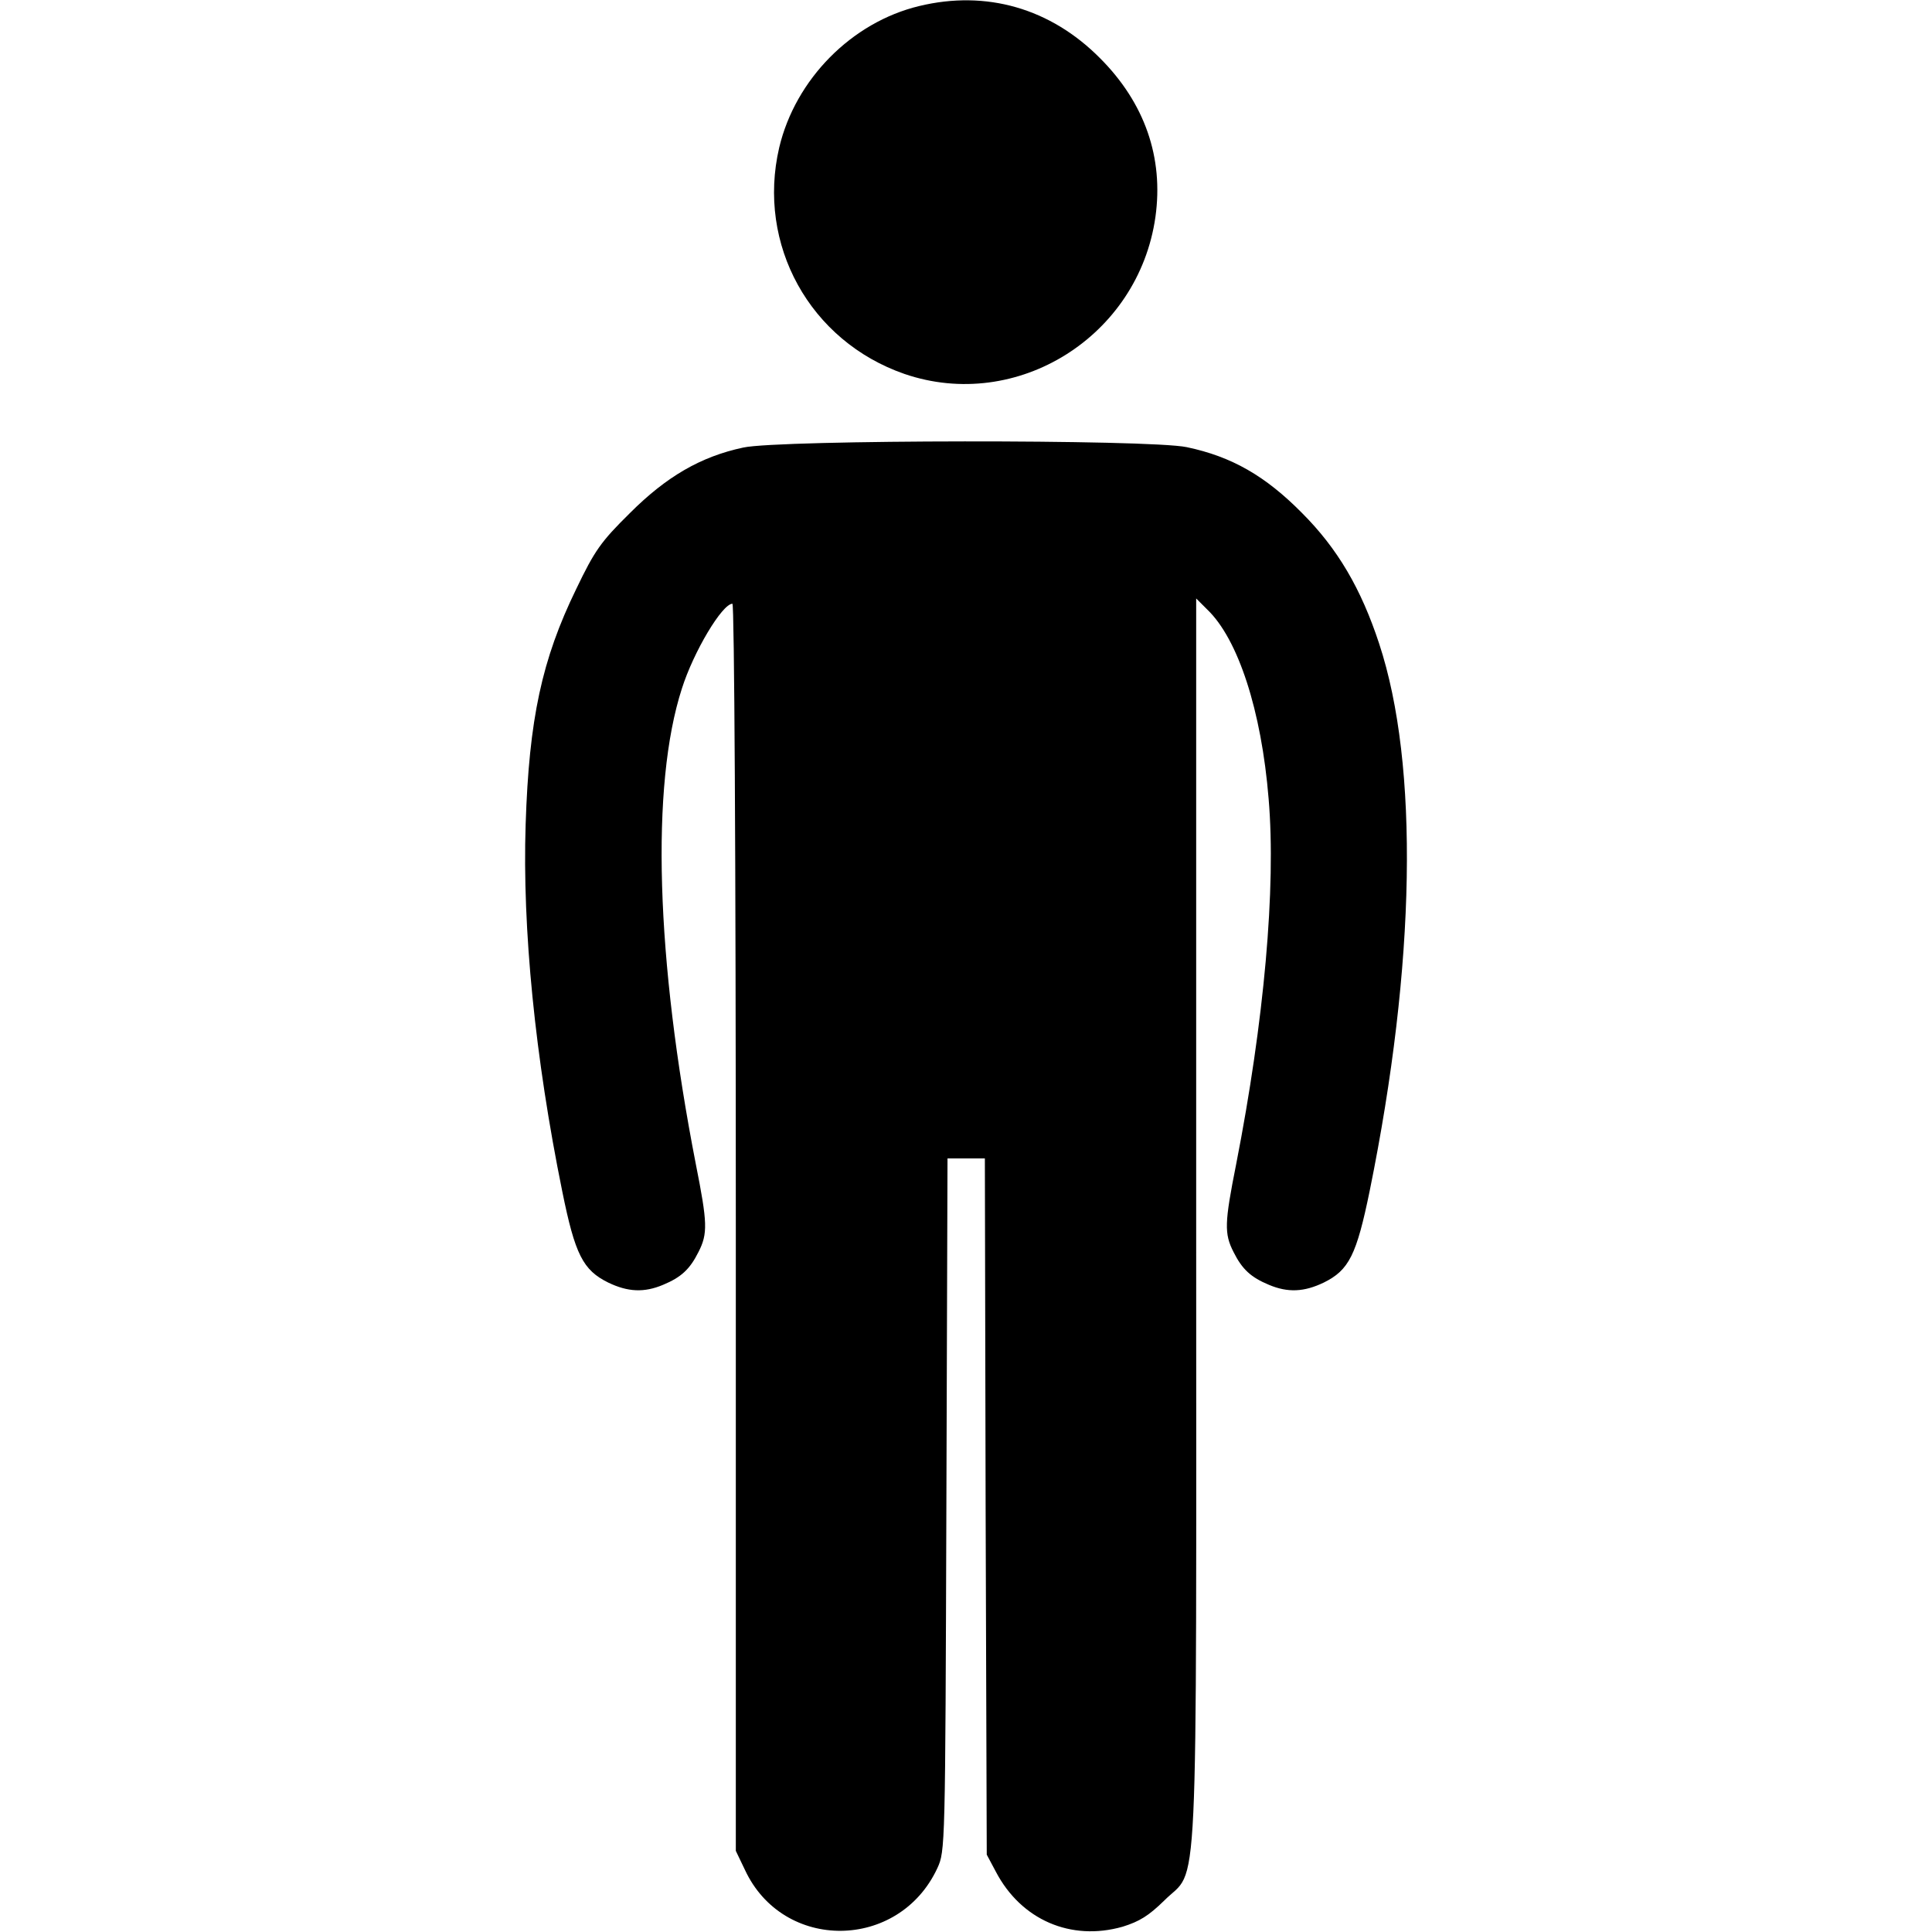 <?xml version="1.0" standalone="no"?>
<!DOCTYPE svg PUBLIC "-//W3C//DTD SVG 20010904//EN"
 "http://www.w3.org/TR/2001/REC-SVG-20010904/DTD/svg10.dtd">
<svg version="1.0" xmlns="http://www.w3.org/2000/svg"
 width="512pt" height="512pt" viewBox="0 0 512 512"
 preserveAspectRatio="xMidYMid meet">

<g transform="translate(0,512) scale(0.1,-0.1)"
fill="#000000" stroke="none">
<path d="M2436 5104 c-179 -43 -328 -194 -371 -375 -60 -257 81 -513 332 -600
298 -102 620 99 665 416 22 157 -28 302 -147 421 -131 132 -301 181 -479 138z"/>
<path d="M1970 3934 c-113 -24 -204 -77 -301 -174 -77 -76 -93 -99 -142 -201
-91 -187 -125 -344 -134 -624 -9 -276 25 -618 97 -972 34 -168 55 -209 122
-242 52 -25 95 -27 145 -6 48 20 71 41 94 87 25 49 24 77 -7 233 -106 544
-120 1003 -37 1260 31 98 107 225 134 225 5 0 9 -665 9 -1652 l0 -1653 24 -50
c101 -218 408 -215 510 4 21 46 21 52 24 964 l3 917 49 0 50 0 2 -922 3 -923
24 -45 c67 -128 199 -185 336 -146 45 14 69 29 110 69 93 94 85 -73 85 1801
l0 1650 29 -29 c82 -78 144 -268 163 -502 20 -235 -12 -590 -86 -968 -31 -156
-32 -184 -7 -233 23 -46 46 -67 94 -87 50 -21 93 -19 145 6 67 33 87 73 122
244 122 600 131 1127 25 1449 -48 146 -110 252 -205 347 -97 98 -186 149 -305
174 -100 21 -1078 20 -1175 -1z"/>
</g>
</svg>
